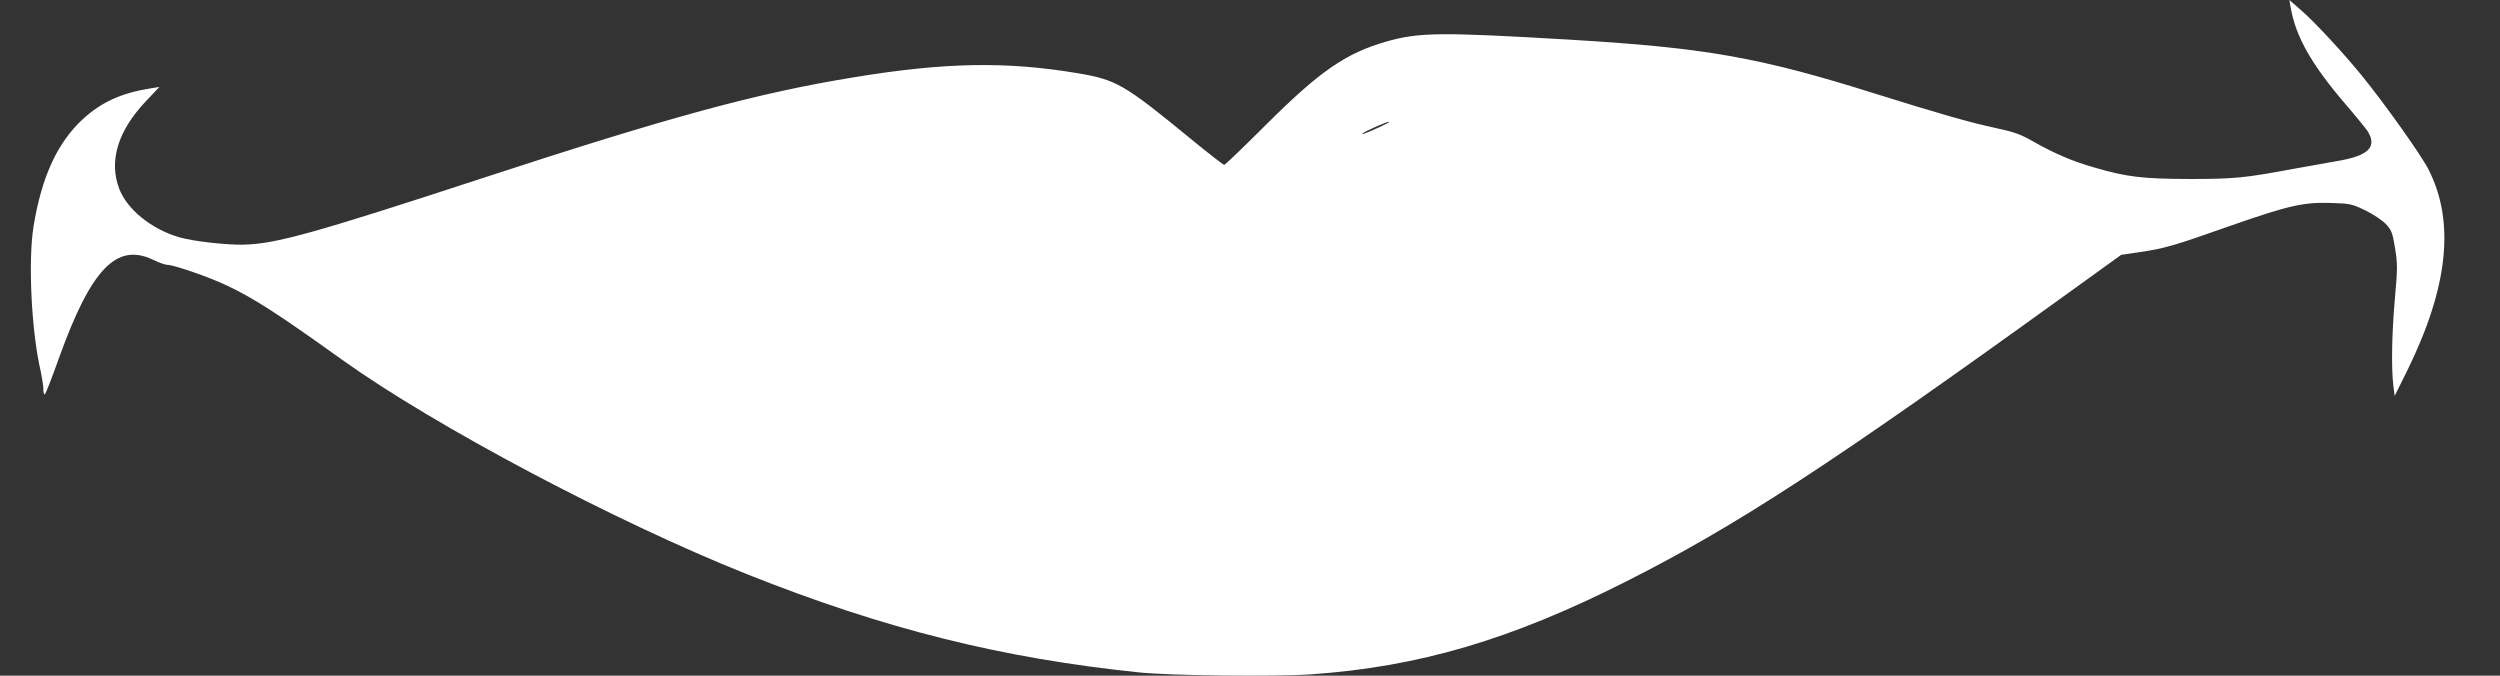 
<svg viewBox="0 0 37 10" fill="none" xmlns="http://www.w3.org/2000/svg">
<rect x="0" y="0" width="37" height="10" fill="#333333" stroke="none"/>
<path d="M33.902 0.112C33.978 0.544 34.209 0.952 34.706 1.533C34.865 1.717 35.013 1.901 35.038 1.937C35.189 2.175 35.055 2.306 34.589 2.384C34.475 2.404 34.193 2.454 33.961 2.496C33.215 2.635 33.07 2.649 32.398 2.649C31.708 2.647 31.476 2.619 30.996 2.479C30.672 2.387 30.407 2.272 30.111 2.105C29.91 1.988 29.812 1.954 29.542 1.896C29.151 1.812 28.701 1.683 27.749 1.385C26.035 0.846 25.24 0.706 23.213 0.586C21.328 0.475 21.002 0.477 20.522 0.614C19.916 0.787 19.531 1.055 18.738 1.845C18.411 2.172 18.132 2.44 18.118 2.44C18.104 2.44 17.878 2.264 17.616 2.049C16.638 1.248 16.527 1.181 15.946 1.083C14.891 0.907 13.989 0.921 12.632 1.145C11.222 1.374 9.927 1.725 7.188 2.621C4.64 3.456 4.073 3.612 3.601 3.621C3.344 3.626 2.858 3.571 2.655 3.512C2.247 3.395 1.881 3.102 1.764 2.792C1.608 2.381 1.745 1.935 2.161 1.496L2.359 1.287L2.233 1.307C1.798 1.376 1.502 1.51 1.225 1.764C0.848 2.113 0.617 2.616 0.497 3.347C0.413 3.861 0.466 4.919 0.603 5.497C0.622 5.589 0.642 5.709 0.642 5.762C0.642 5.821 0.653 5.846 0.667 5.832C0.681 5.815 0.776 5.572 0.876 5.29C1.348 3.981 1.725 3.587 2.264 3.844C2.35 3.886 2.445 3.92 2.479 3.92C2.574 3.92 3.104 4.104 3.355 4.224C3.766 4.419 4.112 4.643 5.067 5.327C6.44 6.309 9.109 7.722 11.055 8.498C13.093 9.31 14.818 9.74 16.862 9.952C17.331 10 18.883 10.017 19.405 9.98C20.999 9.869 22.364 9.467 24.064 8.607C25.698 7.783 27.102 6.868 30.569 4.366L31.393 3.772L31.658 3.733C32.037 3.677 32.166 3.64 32.995 3.347C33.88 3.037 34.098 2.99 34.505 3.004C34.782 3.012 34.818 3.021 35.011 3.116C35.125 3.171 35.259 3.261 35.309 3.314C35.39 3.398 35.41 3.442 35.446 3.668C35.485 3.906 35.485 3.973 35.443 4.433C35.399 4.947 35.39 5.427 35.421 5.706L35.441 5.86L35.628 5.483C36.233 4.252 36.337 3.286 35.943 2.51C35.834 2.295 35.284 1.521 34.946 1.108C34.681 0.784 34.248 0.315 34.059 0.154L33.883 -2.18664e-07L33.902 0.112ZM20.435 1.873C20.234 1.965 20.139 2.002 20.164 1.977C20.192 1.946 20.527 1.798 20.561 1.801C20.578 1.801 20.519 1.834 20.435 1.873Z" fill="white"/>
</svg>